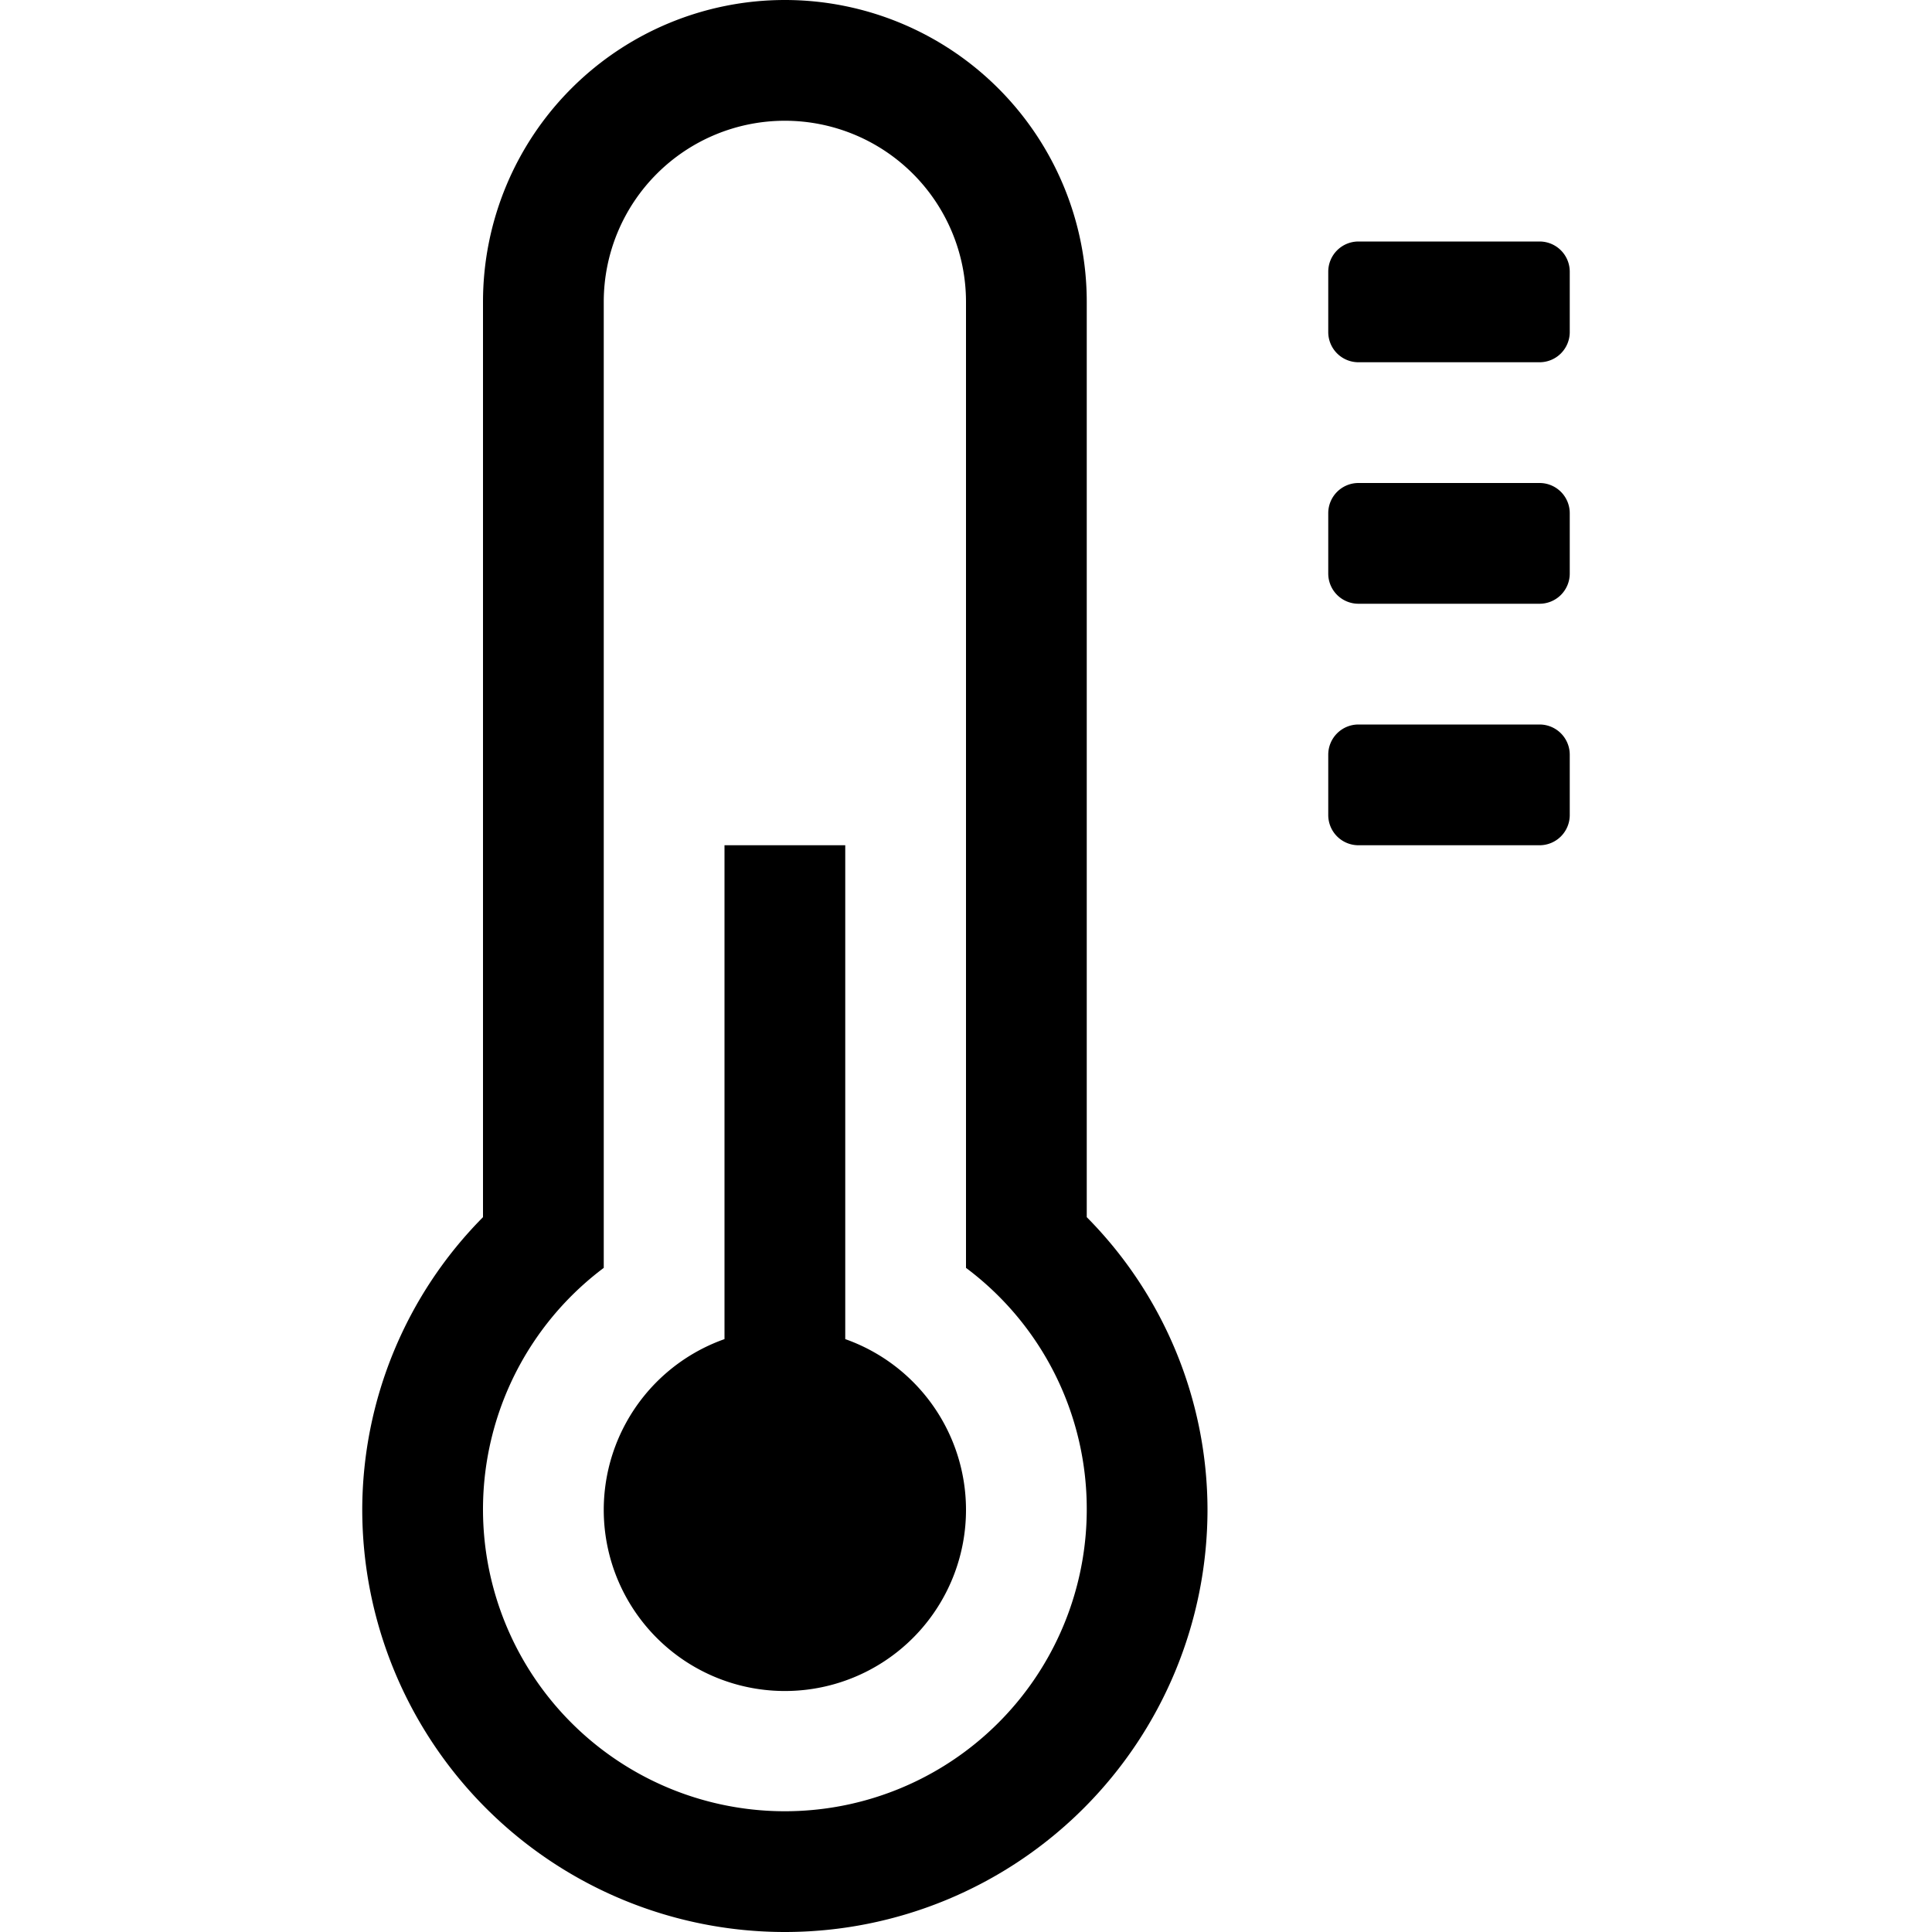<svg xmlns="http://www.w3.org/2000/svg" width="16" height="16" viewBox="0 0 16 16">
    <path d="M8,12.5a1.5,1.5,0,1,1-2-1.41V7H7v4.09A1.5,1.5,0,0,1,8,12.5Zm2,0a3.5,3.5,0,0,1-7,0,3.45,3.45,0,0,1,1-2.42V2.5a2.5,2.5,0,0,1,5,0v7.58A3.45,3.45,0,0,1,10,12.5Zm-1,0a2.49,2.49,0,0,0-1-2H8v-8a1.5,1.5,0,0,0-3,0v8H5a2.5,2.5,0,1,0,4,2ZM12.75,2h-1.5a.25.25,0,0,0-.25.25v.5a.25.25,0,0,0,.25.25h1.5A.25.25,0,0,0,13,2.75v-.5A.25.25,0,0,0,12.75,2Zm0,2h-1.5a.25.25,0,0,0-.25.25v.5a.25.25,0,0,0,.25.25h1.5A.25.25,0,0,0,13,4.75v-.5A.25.25,0,0,0,12.75,4Zm0,2h-1.5a.25.25,0,0,0-.25.25v.5a.25.25,0,0,0,.25.25h1.5A.25.25,0,0,0,13,6.75v-.5A.25.25,0,0,0,12.75,6Z"/>
</svg>
